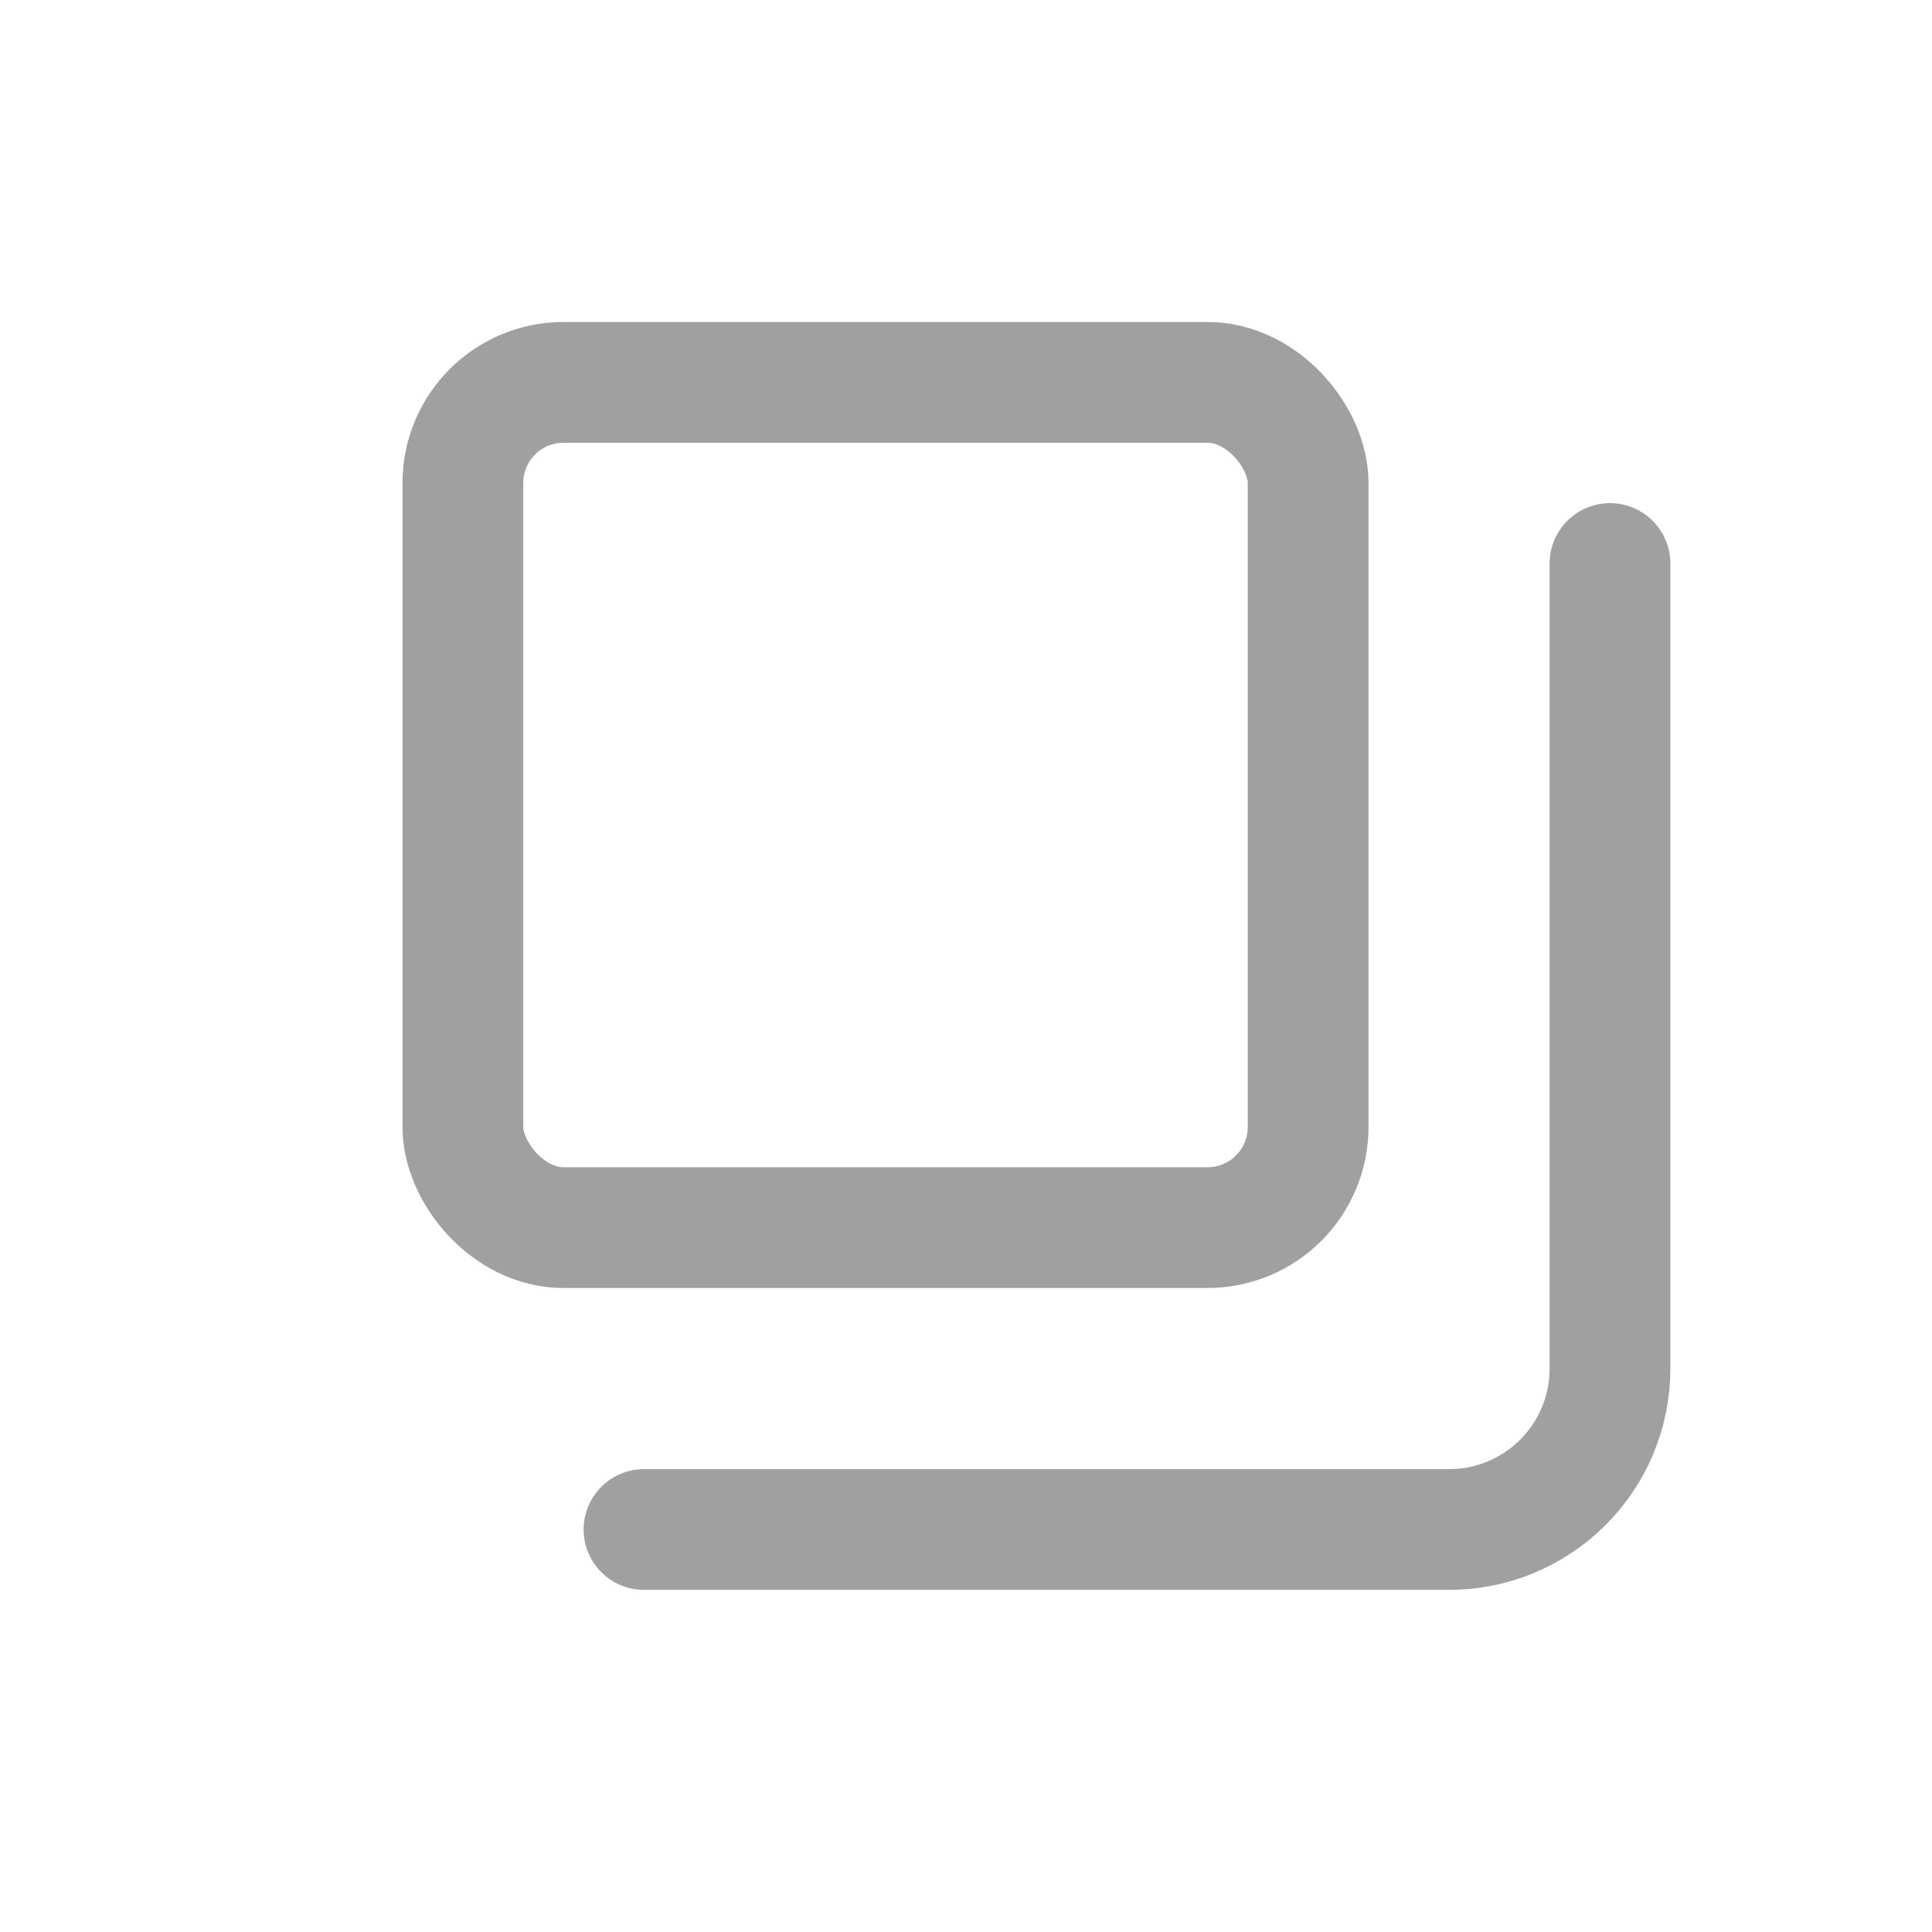 <svg width="24" height="24" viewBox="0 0 24 24" fill="none" xmlns="http://www.w3.org/2000/svg">
<path d="M20 7V17C20 18.105 19.105 19 18 19H8" stroke="#A0A0A0" stroke-width="1.5" stroke-linecap="round" stroke-linejoin="round"/>
<rect x="5.75" y="4.75" width="10.5" height="10.5" rx="1.25" stroke="#A0A0A0" stroke-width="1.5"/>
</svg>
